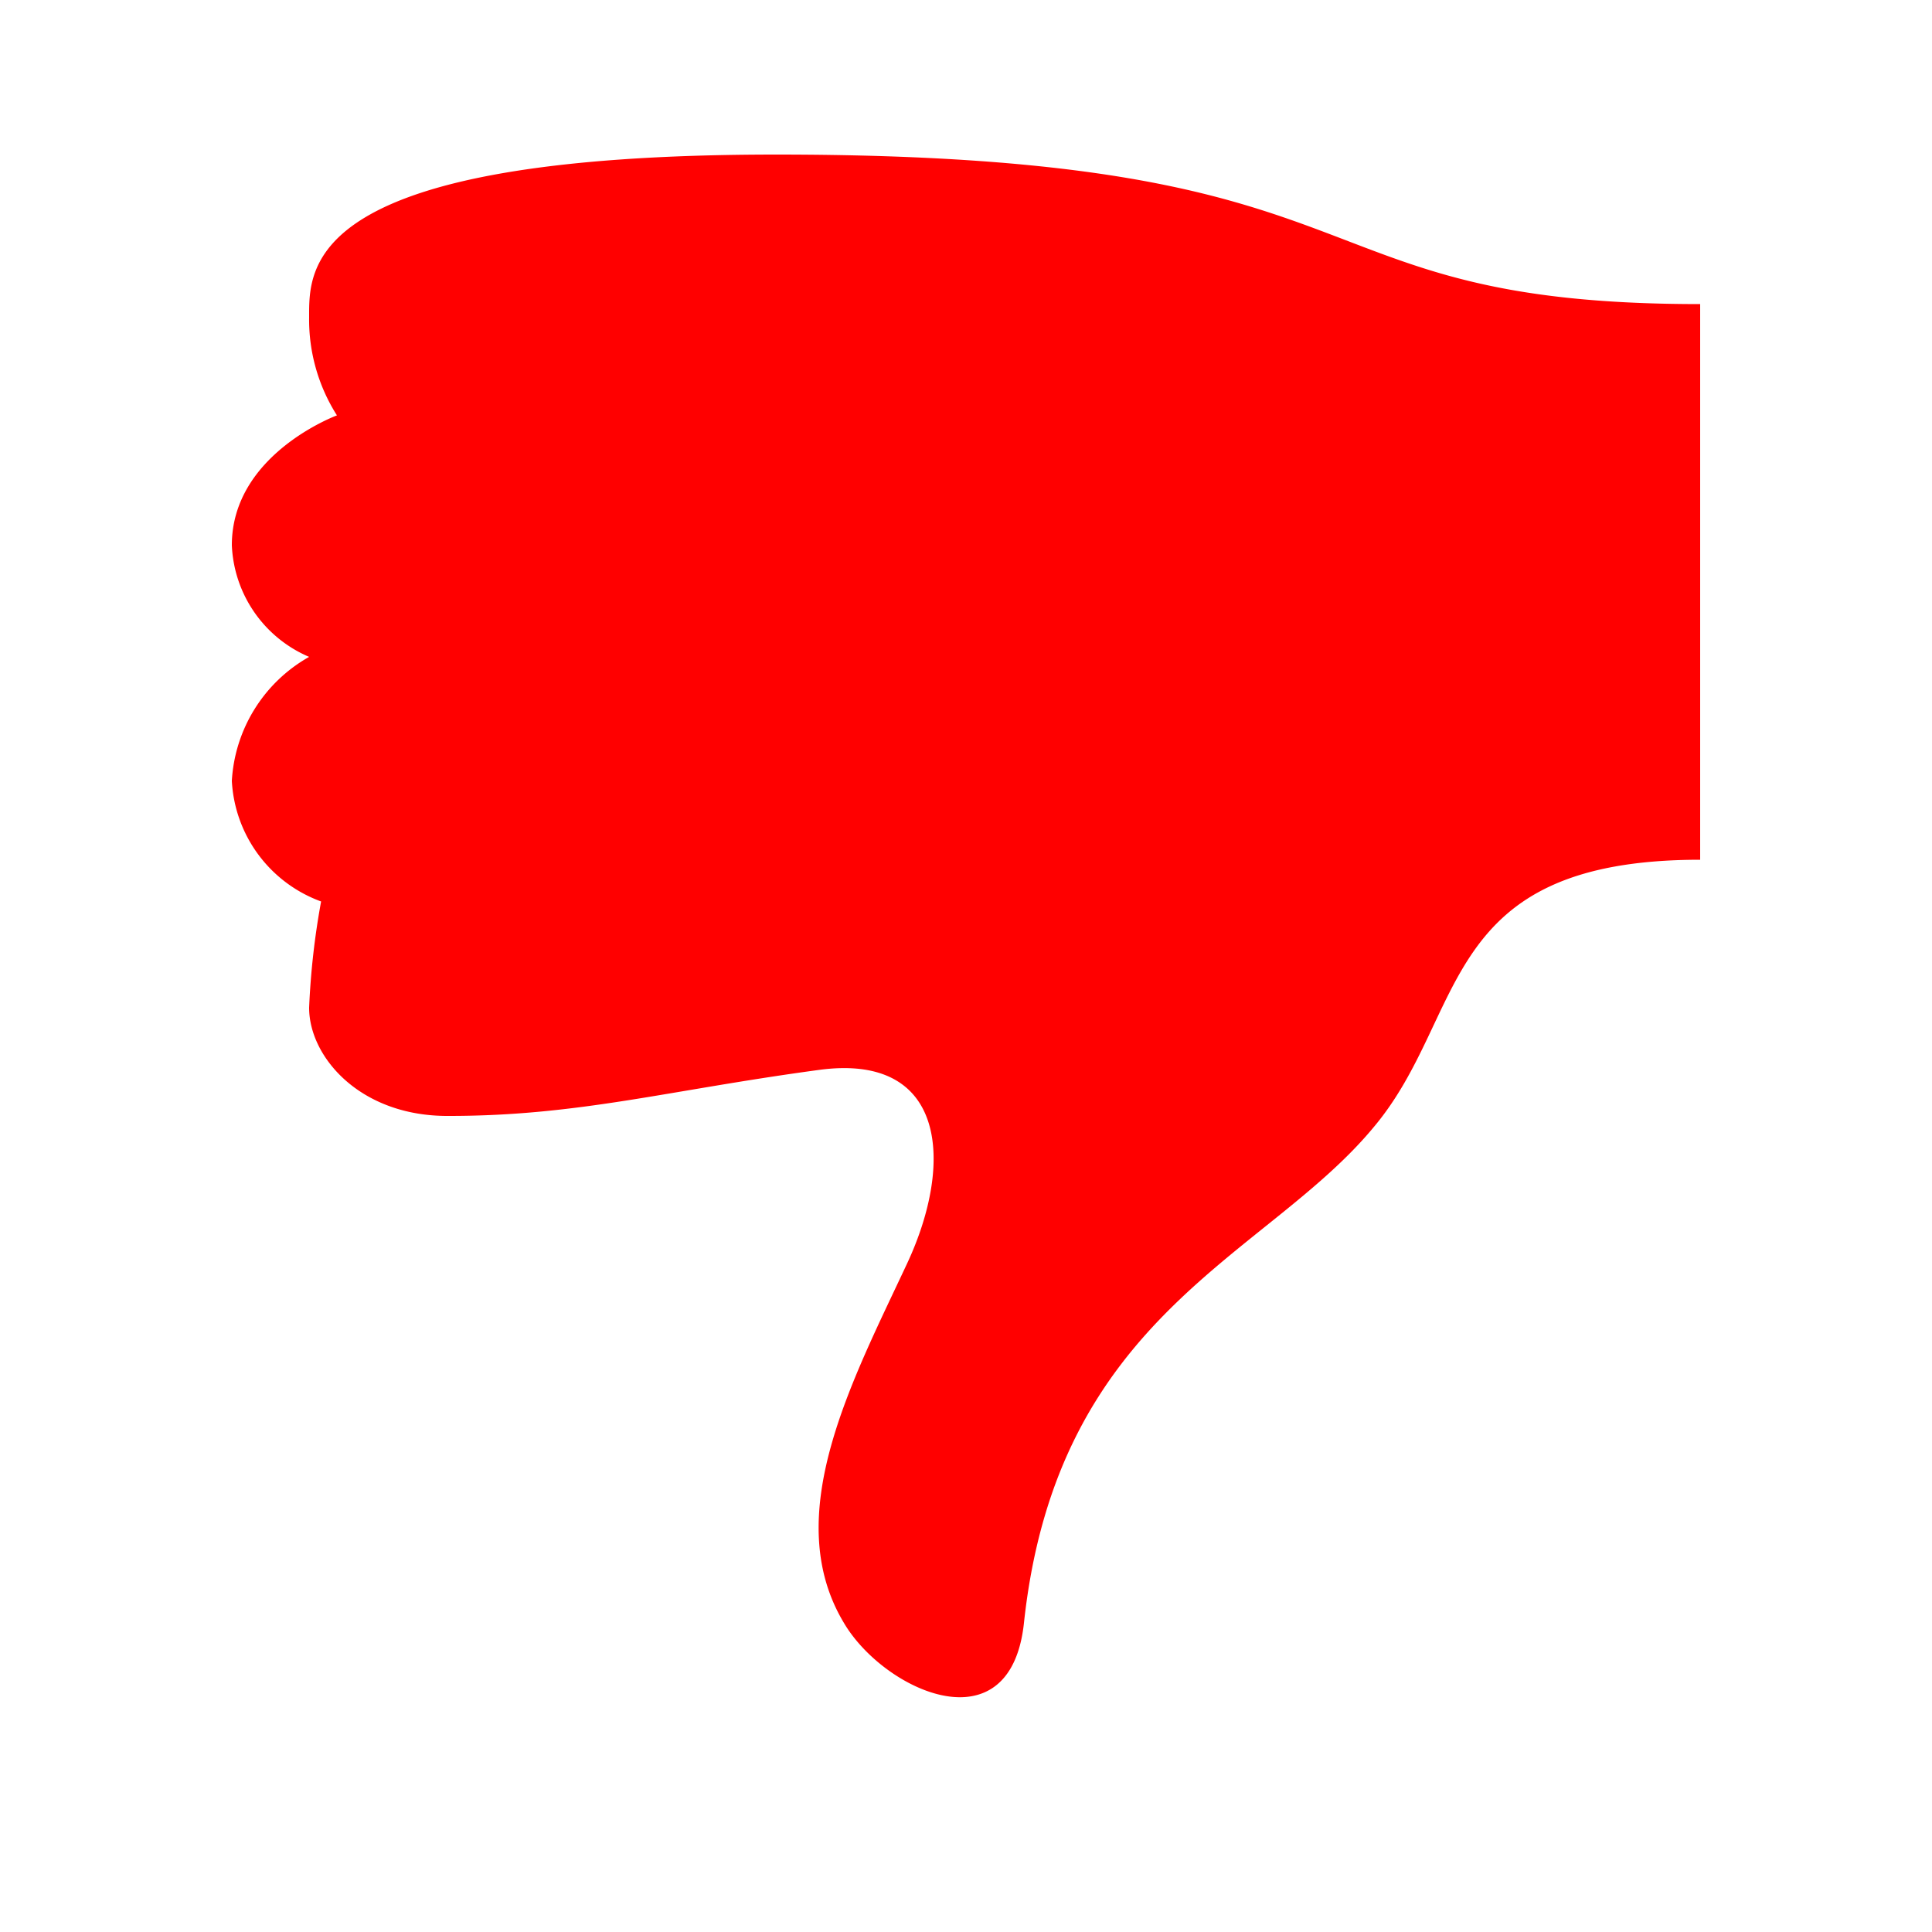 <svg id="Layer_1" data-name="Layer 1" xmlns="http://www.w3.org/2000/svg" viewBox="0 0 50 50"><defs><style>.cls-1{fill:none;}.cls-2{fill:red;}</style></defs><title>down_vote</title><rect class="cls-1" width="50" height="50"/><rect class="cls-1" width="50" height="50"/><path class="cls-2" d="M44,22.25c-6.81,0-6,4-8.44,6.91C32.77,32.54,27.36,34,26.5,42c-0.35,3.27-3.63,1.75-4.66,0-1.67-2.78.22-6.27,1.64-9.31,1.22-2.62,1-5.45-2.29-5-3.92.53-6.21,1.19-9.57,1.19C9.33,28.9,8,27.36,8,26.08a19.85,19.85,0,0,1,.31-2.75A3.52,3.52,0,0,1,6,20.21,3.94,3.94,0,0,1,8,17a3.29,3.29,0,0,1-2-2.89c0-2.36,2.72-3.36,2.72-3.36A4.62,4.62,0,0,1,8,8.21C8,6.91,7.87,4,20.09,4,36.34,4,33.19,7.87,44,7.87V22.25Z"/></svg>